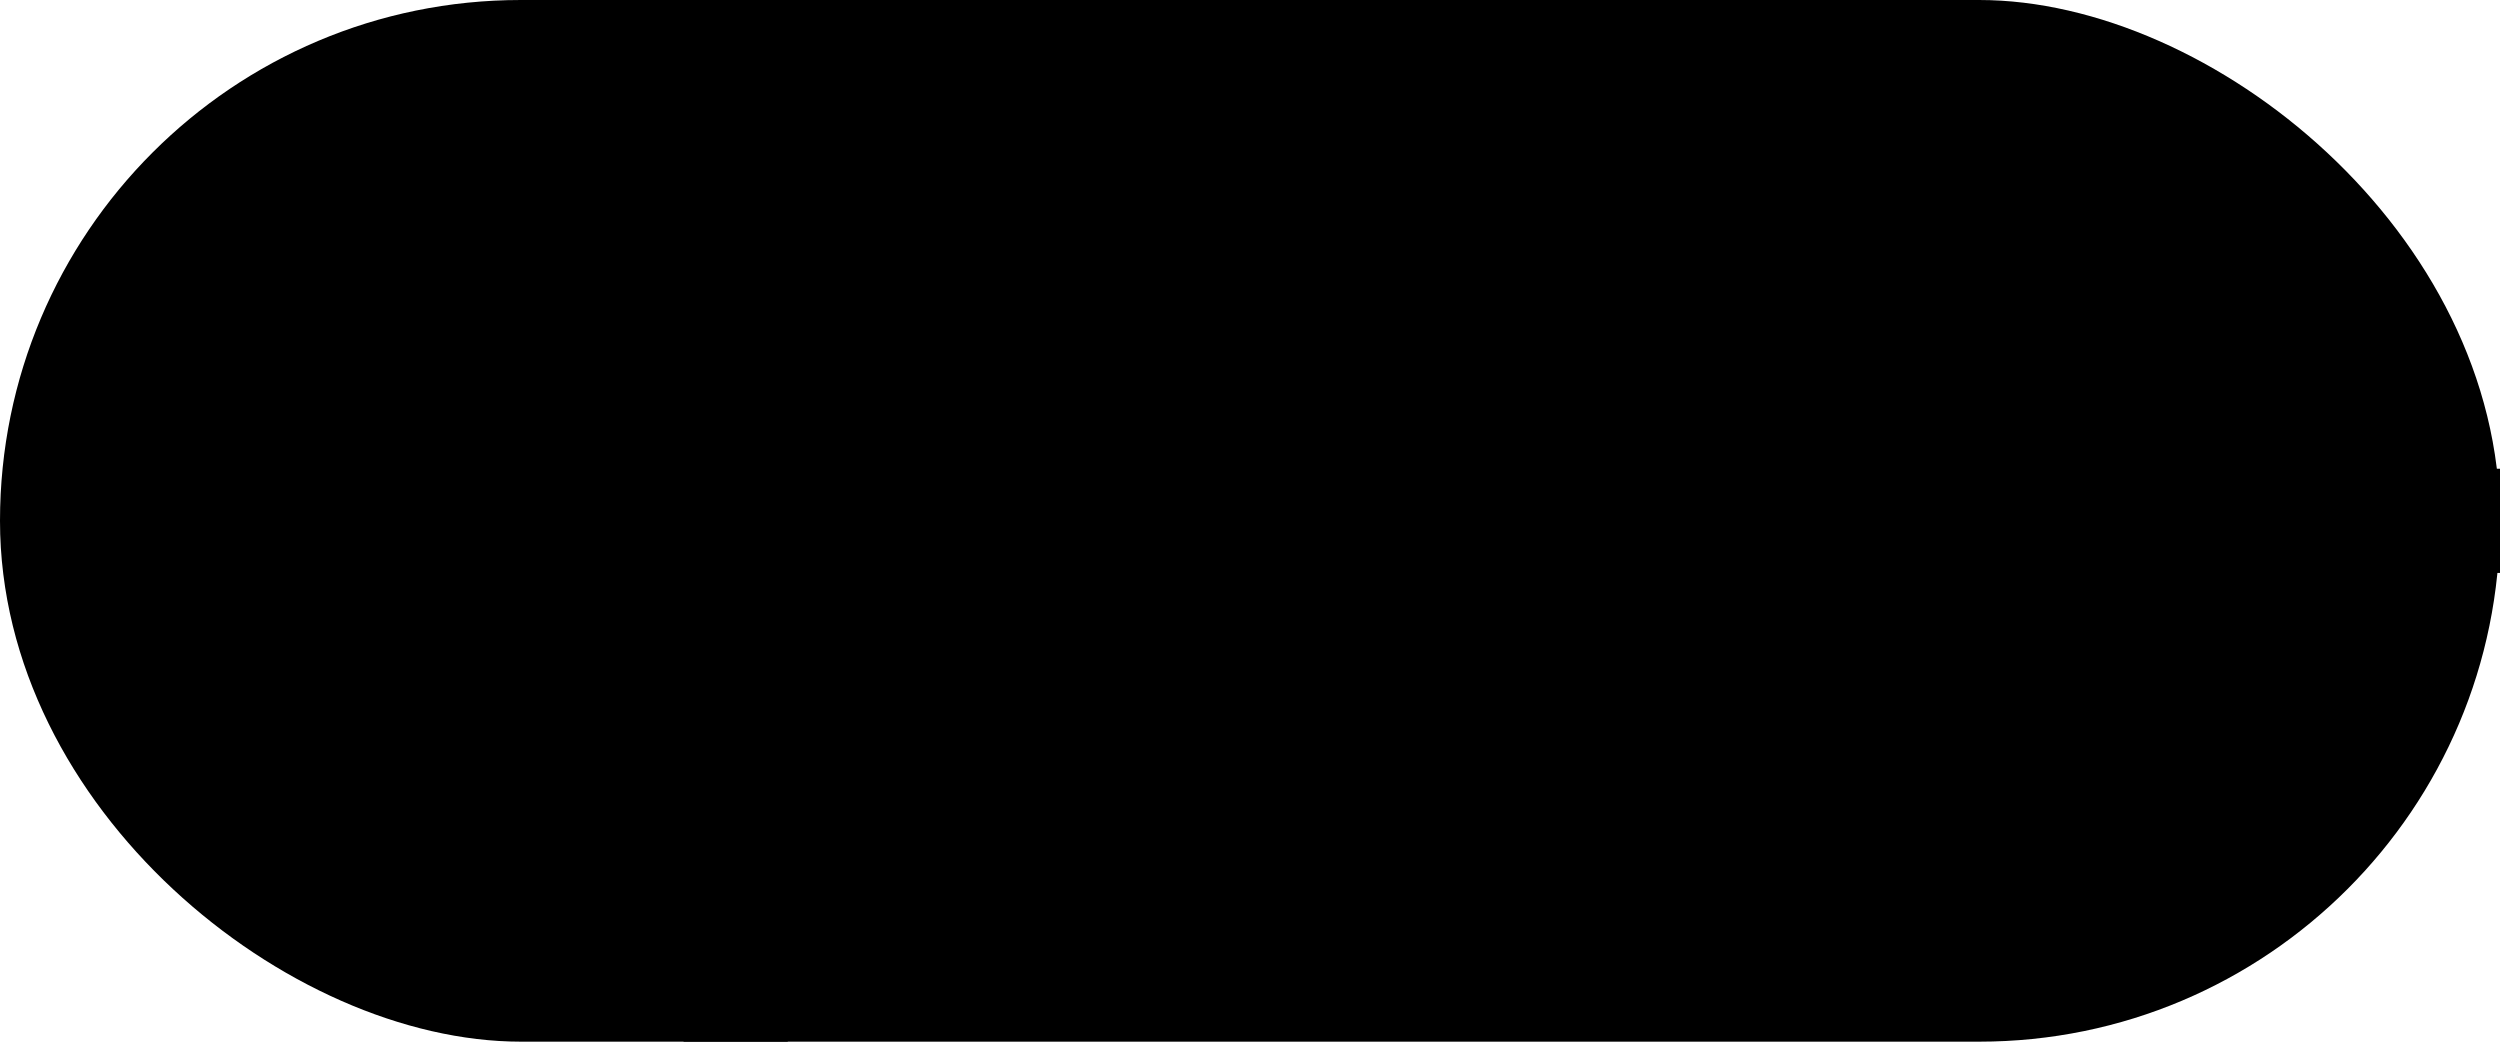 <svg width="48" height="20" viewBox="0 0 48 20" fill="none" xmlns="http://www.w3.org/2000/svg">
  <g>
    <rect class="bg-rect" width="20" height="48" rx="10" transform="matrix(4.37114e-08 1 1 -4.37114e-08 0 0)" fill="currentColor"/>
    <path class="line1" d="M14 0V0C14 5.523 9.523 10 4 10V10" stroke="currentColor" stroke-width="2"/>
    <path class="line2" d="M14.125 20V20C14.125 14.477 9.648 10 4.125 10H4H58" stroke="currentColor" stroke-width="2"/>
  </g>
  <defs>
    <clipPath id="clip0_116_1417">
      <rect width="20" height="48" rx="10" transform="matrix(4.37114e-08 1 1 -4.37114e-08 0 0)" fill="currentColor"/>
    </clipPath>
  </defs>
</svg>
